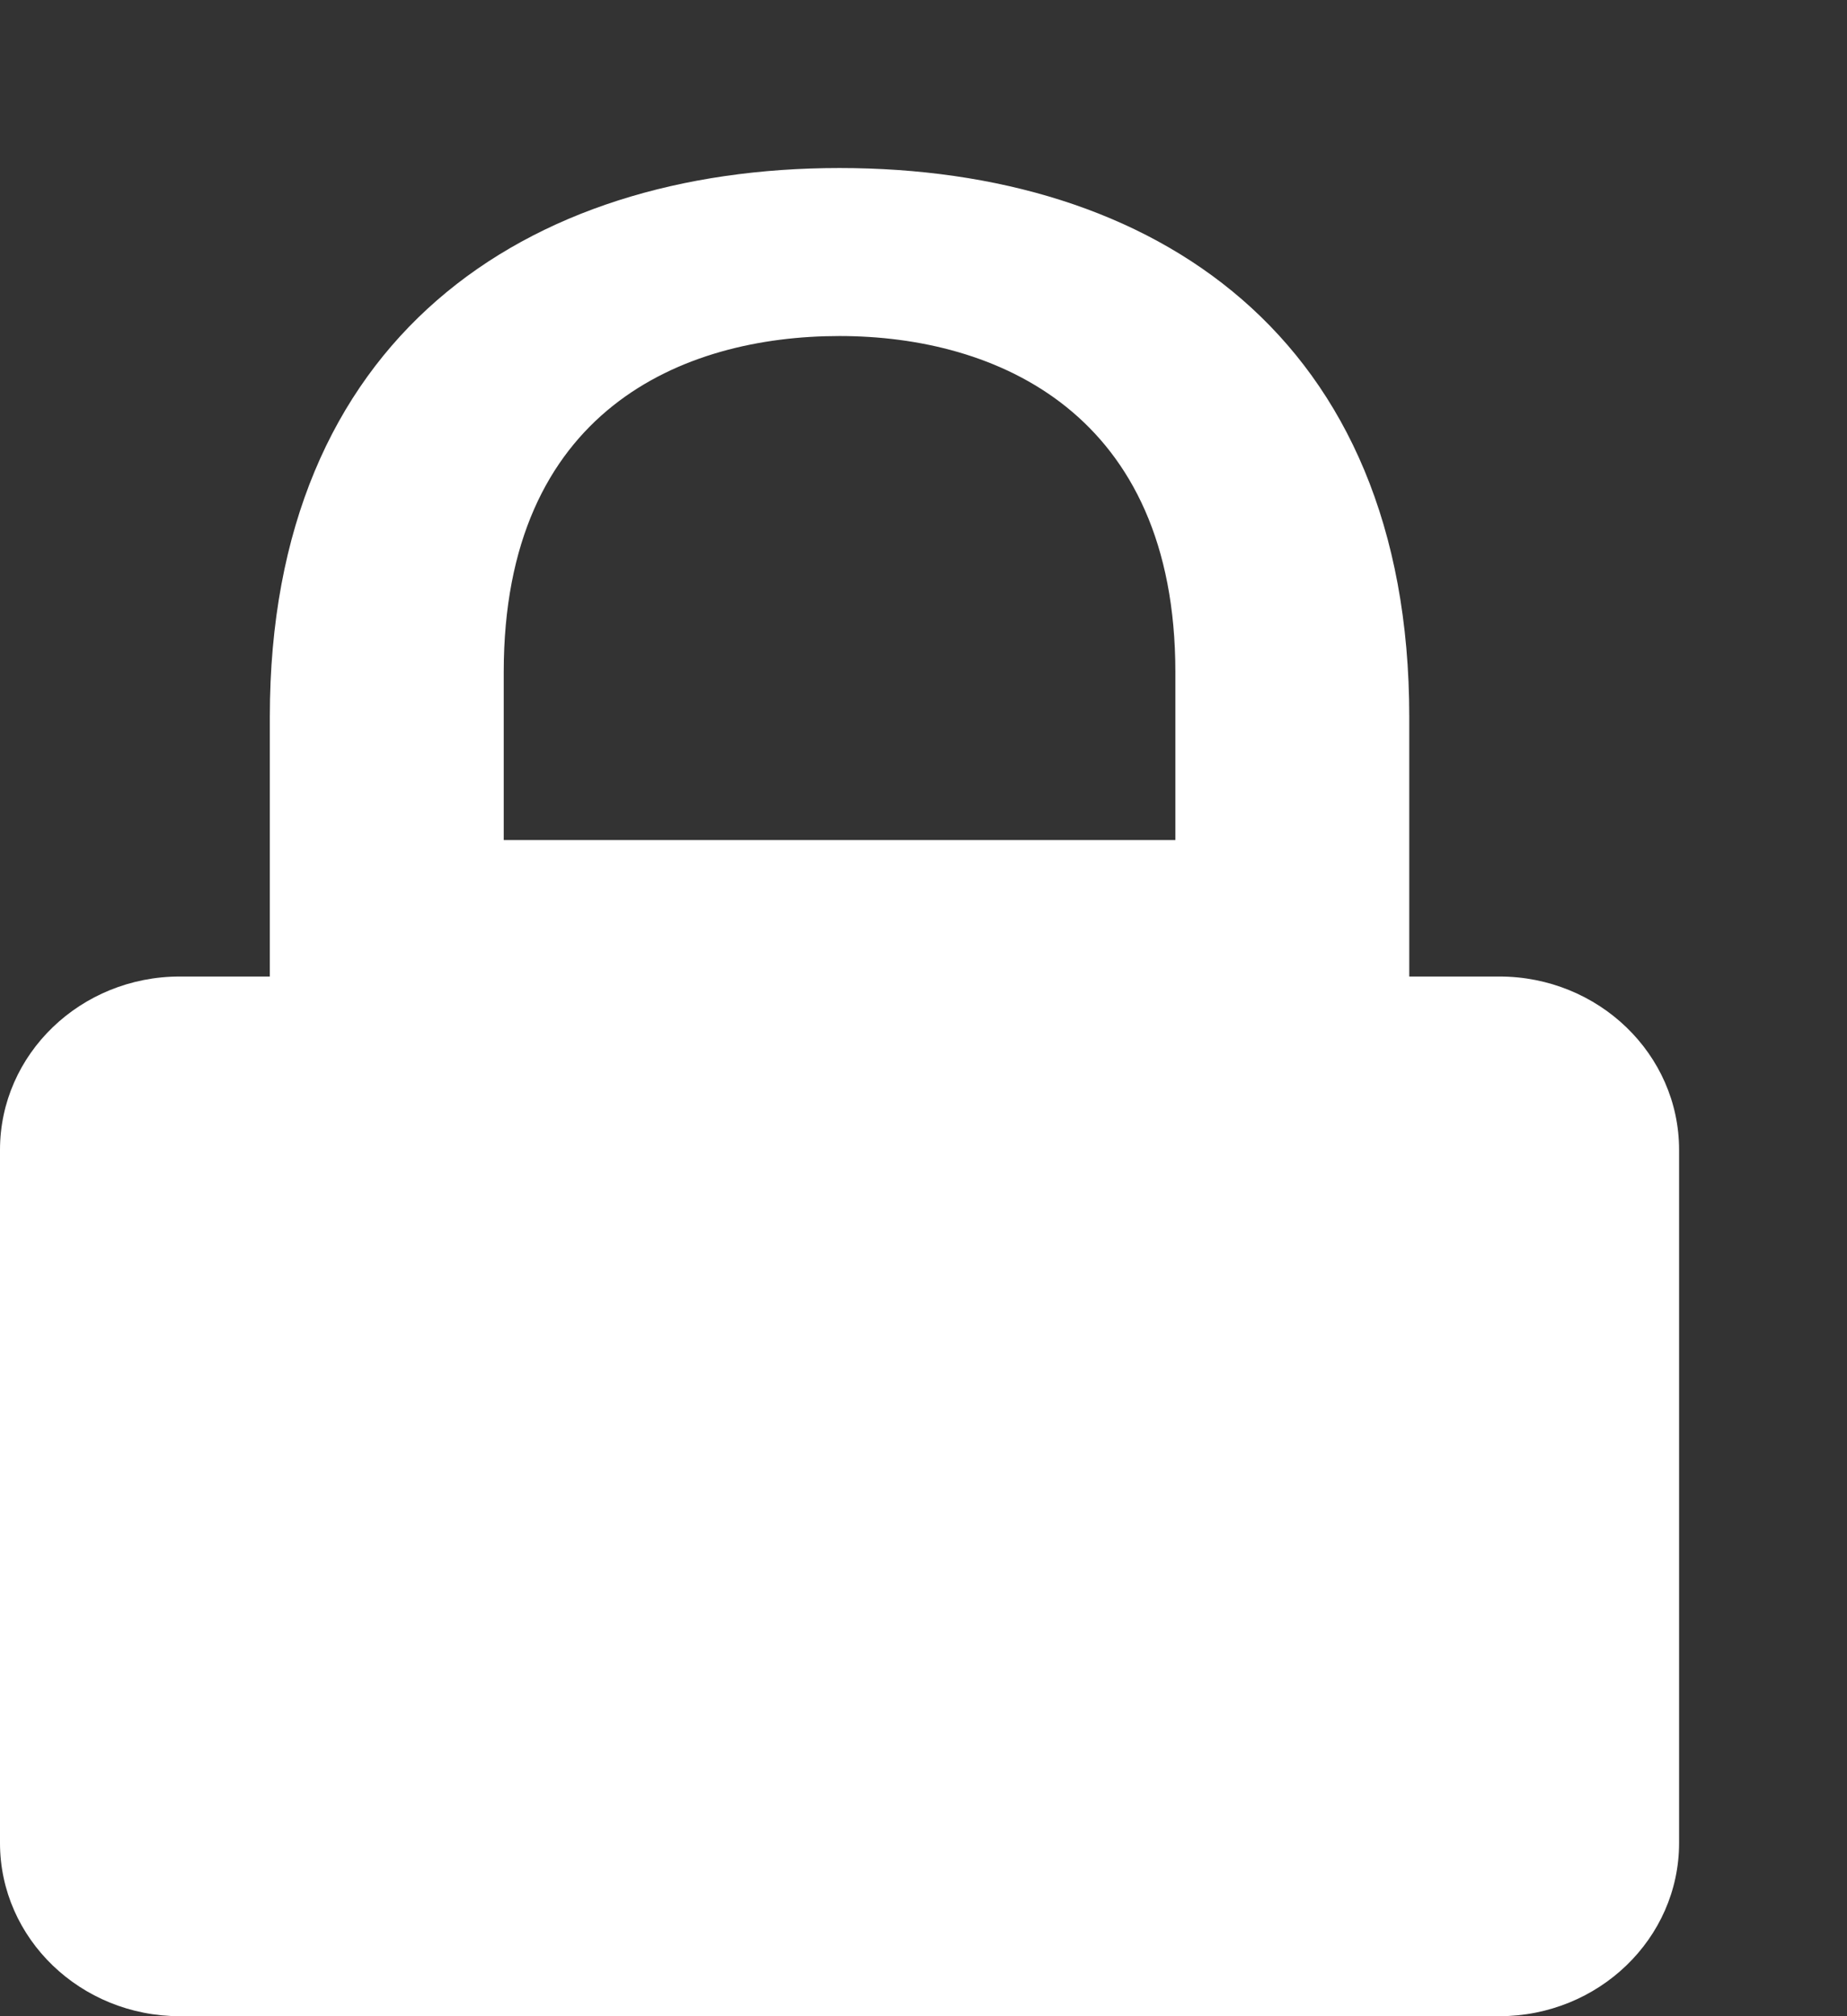 <?xml version="1.0" encoding="UTF-8"?>
<svg width="11px" height="12px" viewBox="0 0 11 12" version="1.1" xmlns="http://www.w3.org/2000/svg" xmlns:xlink="http://www.w3.org/1999/xlink">
    <rect x="0" y="0" width="11" height="12" fill="#333333" stroke="none"/>
    <!-- Generator: Sketch 56.2 (81672) - https://sketch.com -->
    <title>lock-white</title>
    <desc>Created with Sketch.</desc>
    <g id="lock-white" stroke="none" stroke-width="1" fill="none" fill-rule="evenodd">
        <path d="M8.929,5.812 L8.393,5.812 L8.393,4.266 C8.393,2 6.871,1 5,1 C3.129,1 1.607,2.012 1.607,4.266 L1.607,5.812 L1.071,5.812 C0.48,5.812 0,6.274 0,6.844 L0,10.969 C0,11.538 0.48,12 1.071,12 L8.929,12 C9.52,12 10,11.538 10,10.969 L10,6.844 C10,6.274 9.52,5.812 8.929,5.812 Z M7,5 L3,5 L3,4 C3,2.442 4.065,2 5,2 C5.935,2 7,2.459 7,4 L7,5 Z" id="Shape-Copy" fill="#FFFFFF" fill-rule="nonzero"></path>
    </g>
</svg>
